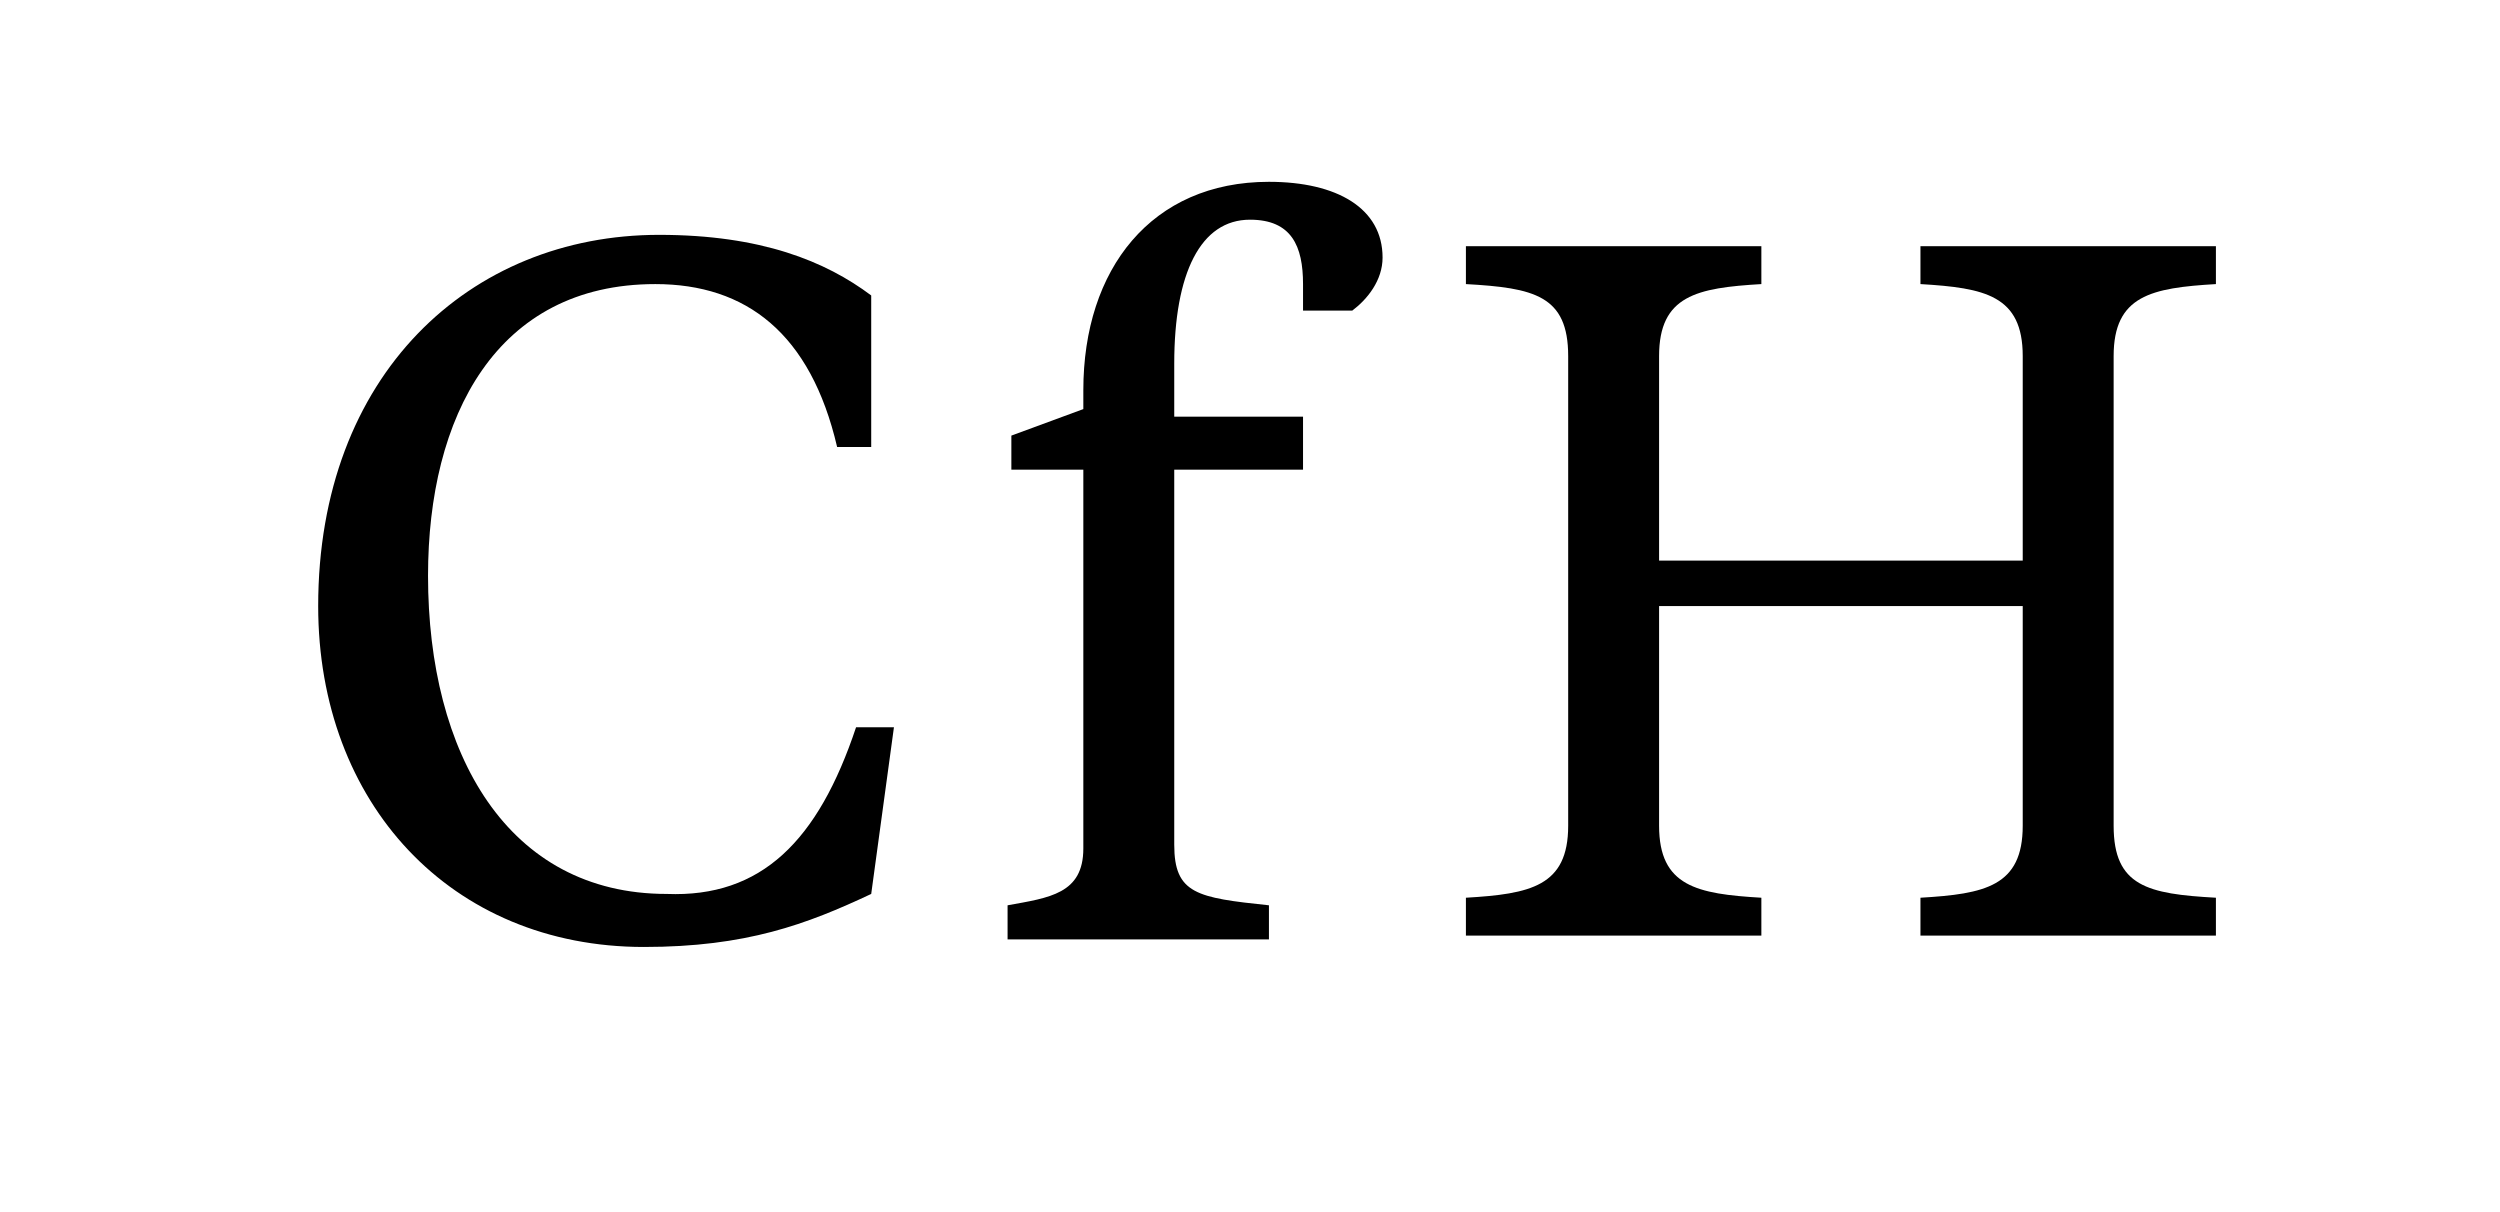 <svg width="66" height="32" viewBox="0 0 66 32" fill="none" xmlns="http://www.w3.org/2000/svg">
<path d="M22.6 19.2H23.6L23 23.6C21.3 24.4 19.7 25 17 25C11.9 25 8.4 21.2 8.4 16C8.4 9.9 12.4 6.2 17.4 6.2C20.1 6.2 21.8 6.9 23 7.8V11.8H22.1C21.4 8.8 19.7 7.5 17.3 7.5C13.1 7.5 11.3 11 11.3 15.2C11.3 19.9 13.4 23.6 17.6 23.6C20.1 23.7 21.6 22.2 22.6 19.2Z" fill="black"/>
<path d="M31 22.3C31 23.6 31.6 23.7 33.5 23.9V24.8H26.6V23.9C27.7 23.7 28.6 23.6 28.6 22.4V12.4H26.7V11.5L28.6 10.8V10.3C28.6 7.1 30.4 4.8 33.5 4.8C35.3 4.8 36.5 5.5 36.5 6.8C36.5 7.4 36.1 7.9 35.7 8.2H34.4V7.5C34.4 6.5 34.1 5.8 33 5.8C31.7 5.8 31 7.2 31 9.6V11H34.4V12.4H31V22.3Z" fill="black"/>
<path d="M53.4 16H43.8V21.8C43.8 23.4 44.8 23.6 46.5 23.7V24.7H38.7V23.7C40.4 23.6 41.4 23.4 41.4 21.8V9.4C41.4 7.8 40.5 7.6 38.7 7.5V6.5H46.5V7.5C44.8 7.6 43.8 7.8 43.8 9.4V14.8H53.4V9.4C53.4 7.8 52.4 7.6 50.7 7.5V6.5H58.5V7.5C56.8 7.6 55.8 7.8 55.8 9.4V21.8C55.8 23.4 56.7 23.6 58.5 23.7V24.7H50.7V23.7C52.4 23.6 53.4 23.4 53.4 21.8V16Z" fill="black"/>
</svg>
